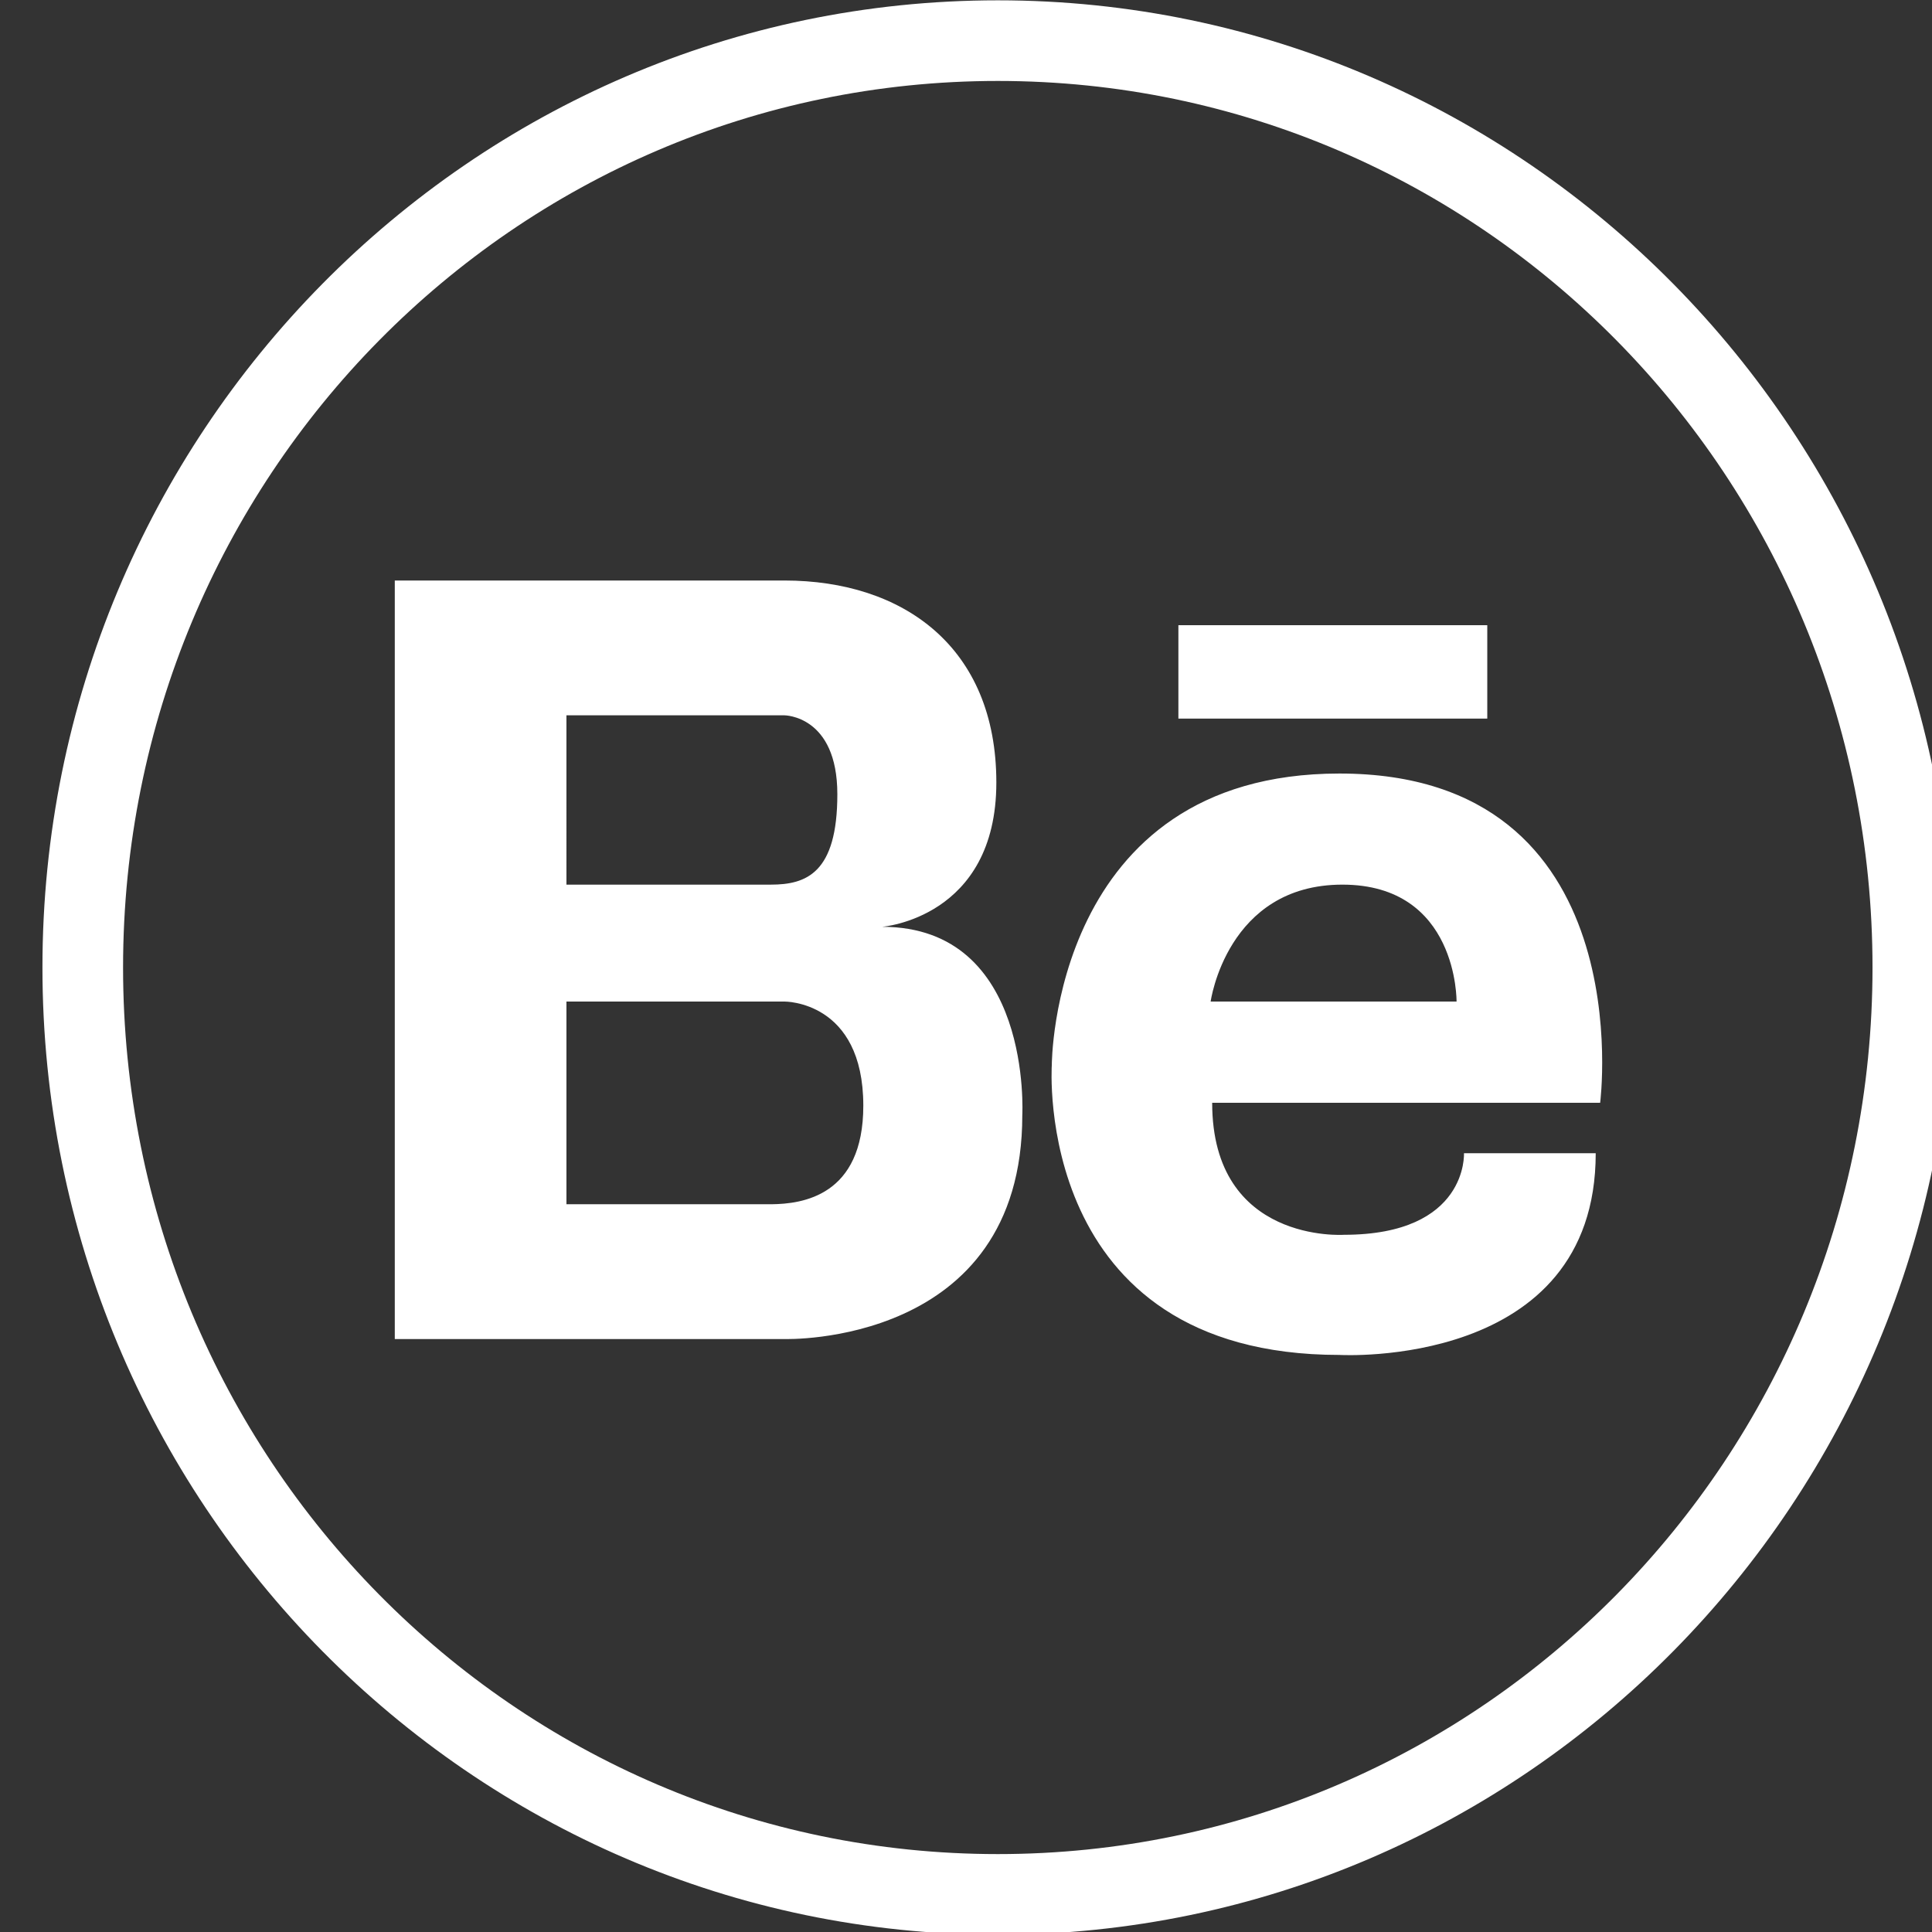<svg width="24" height="24" version="1.1" viewBox="0 0 6.35 6.35" xmlns="http://www.w3.org/2000/svg">
 <rect x="0" y="0" width="6.35" height="6.35" fill="#333333" stroke="none"/>
 <g transform="matrix(.265 0 0 .265 -63.54 -6.5205e-6)" fill="#fff">
  <path d="m252.15 0.004c-6.542 0-11.85 5.38-11.85 11.996 0 6.616 5.308 11.996 11.85 11.996s11.848-5.38 11.848-11.996c0-6.616-5.306-11.996-11.848-11.996zm0 1c5.994 1e-7 10.848 4.913 10.848 10.996 0 6.083-4.854 10.996-10.848 10.996s-10.85-4.913-10.85-10.996c0-6.083 4.856-10.996 10.85-10.996z" color="#000000" stroke-linecap="round" stroke-linejoin="round" style="-inkscape-stroke:none;paint-order:stroke fill markers"/>
  <path d="m244.67 7.2v9.408h4.833s2.95 0.095 2.95-2.777c0 0 0.129-2.336-1.739-2.336 0 0 1.417-0.107 1.417-1.79s-1.159-2.505-2.628-2.505h-2.783zm9.719 0.554v1.159h3.831v-1.159zm-7.59 1.118h2.703s0.657 0 0.657 0.979c0 0.979-0.386 1.121-0.824 1.121h-2.536zm9.588 0.722c-3.571 0-3.568 3.615-3.568 3.615s-0.245 3.596 3.568 3.596c0 0 3.178 0.184 3.178-2.502h-1.634s0.054 1.012-1.489 1.012c0 0-1.634 0.111-1.634-1.637h4.812s0.527-4.084-3.232-4.084zm0.036 1.378c1.435 0 1.416 1.45 1.416 1.45h-3.05s0.2-1.45 1.634-1.45zm-9.624 1.45h2.703s0.979-0.013 0.979 1.292c0 1.123-0.761 1.218-1.138 1.222h-2.544z"/>
 </g>
</svg>

